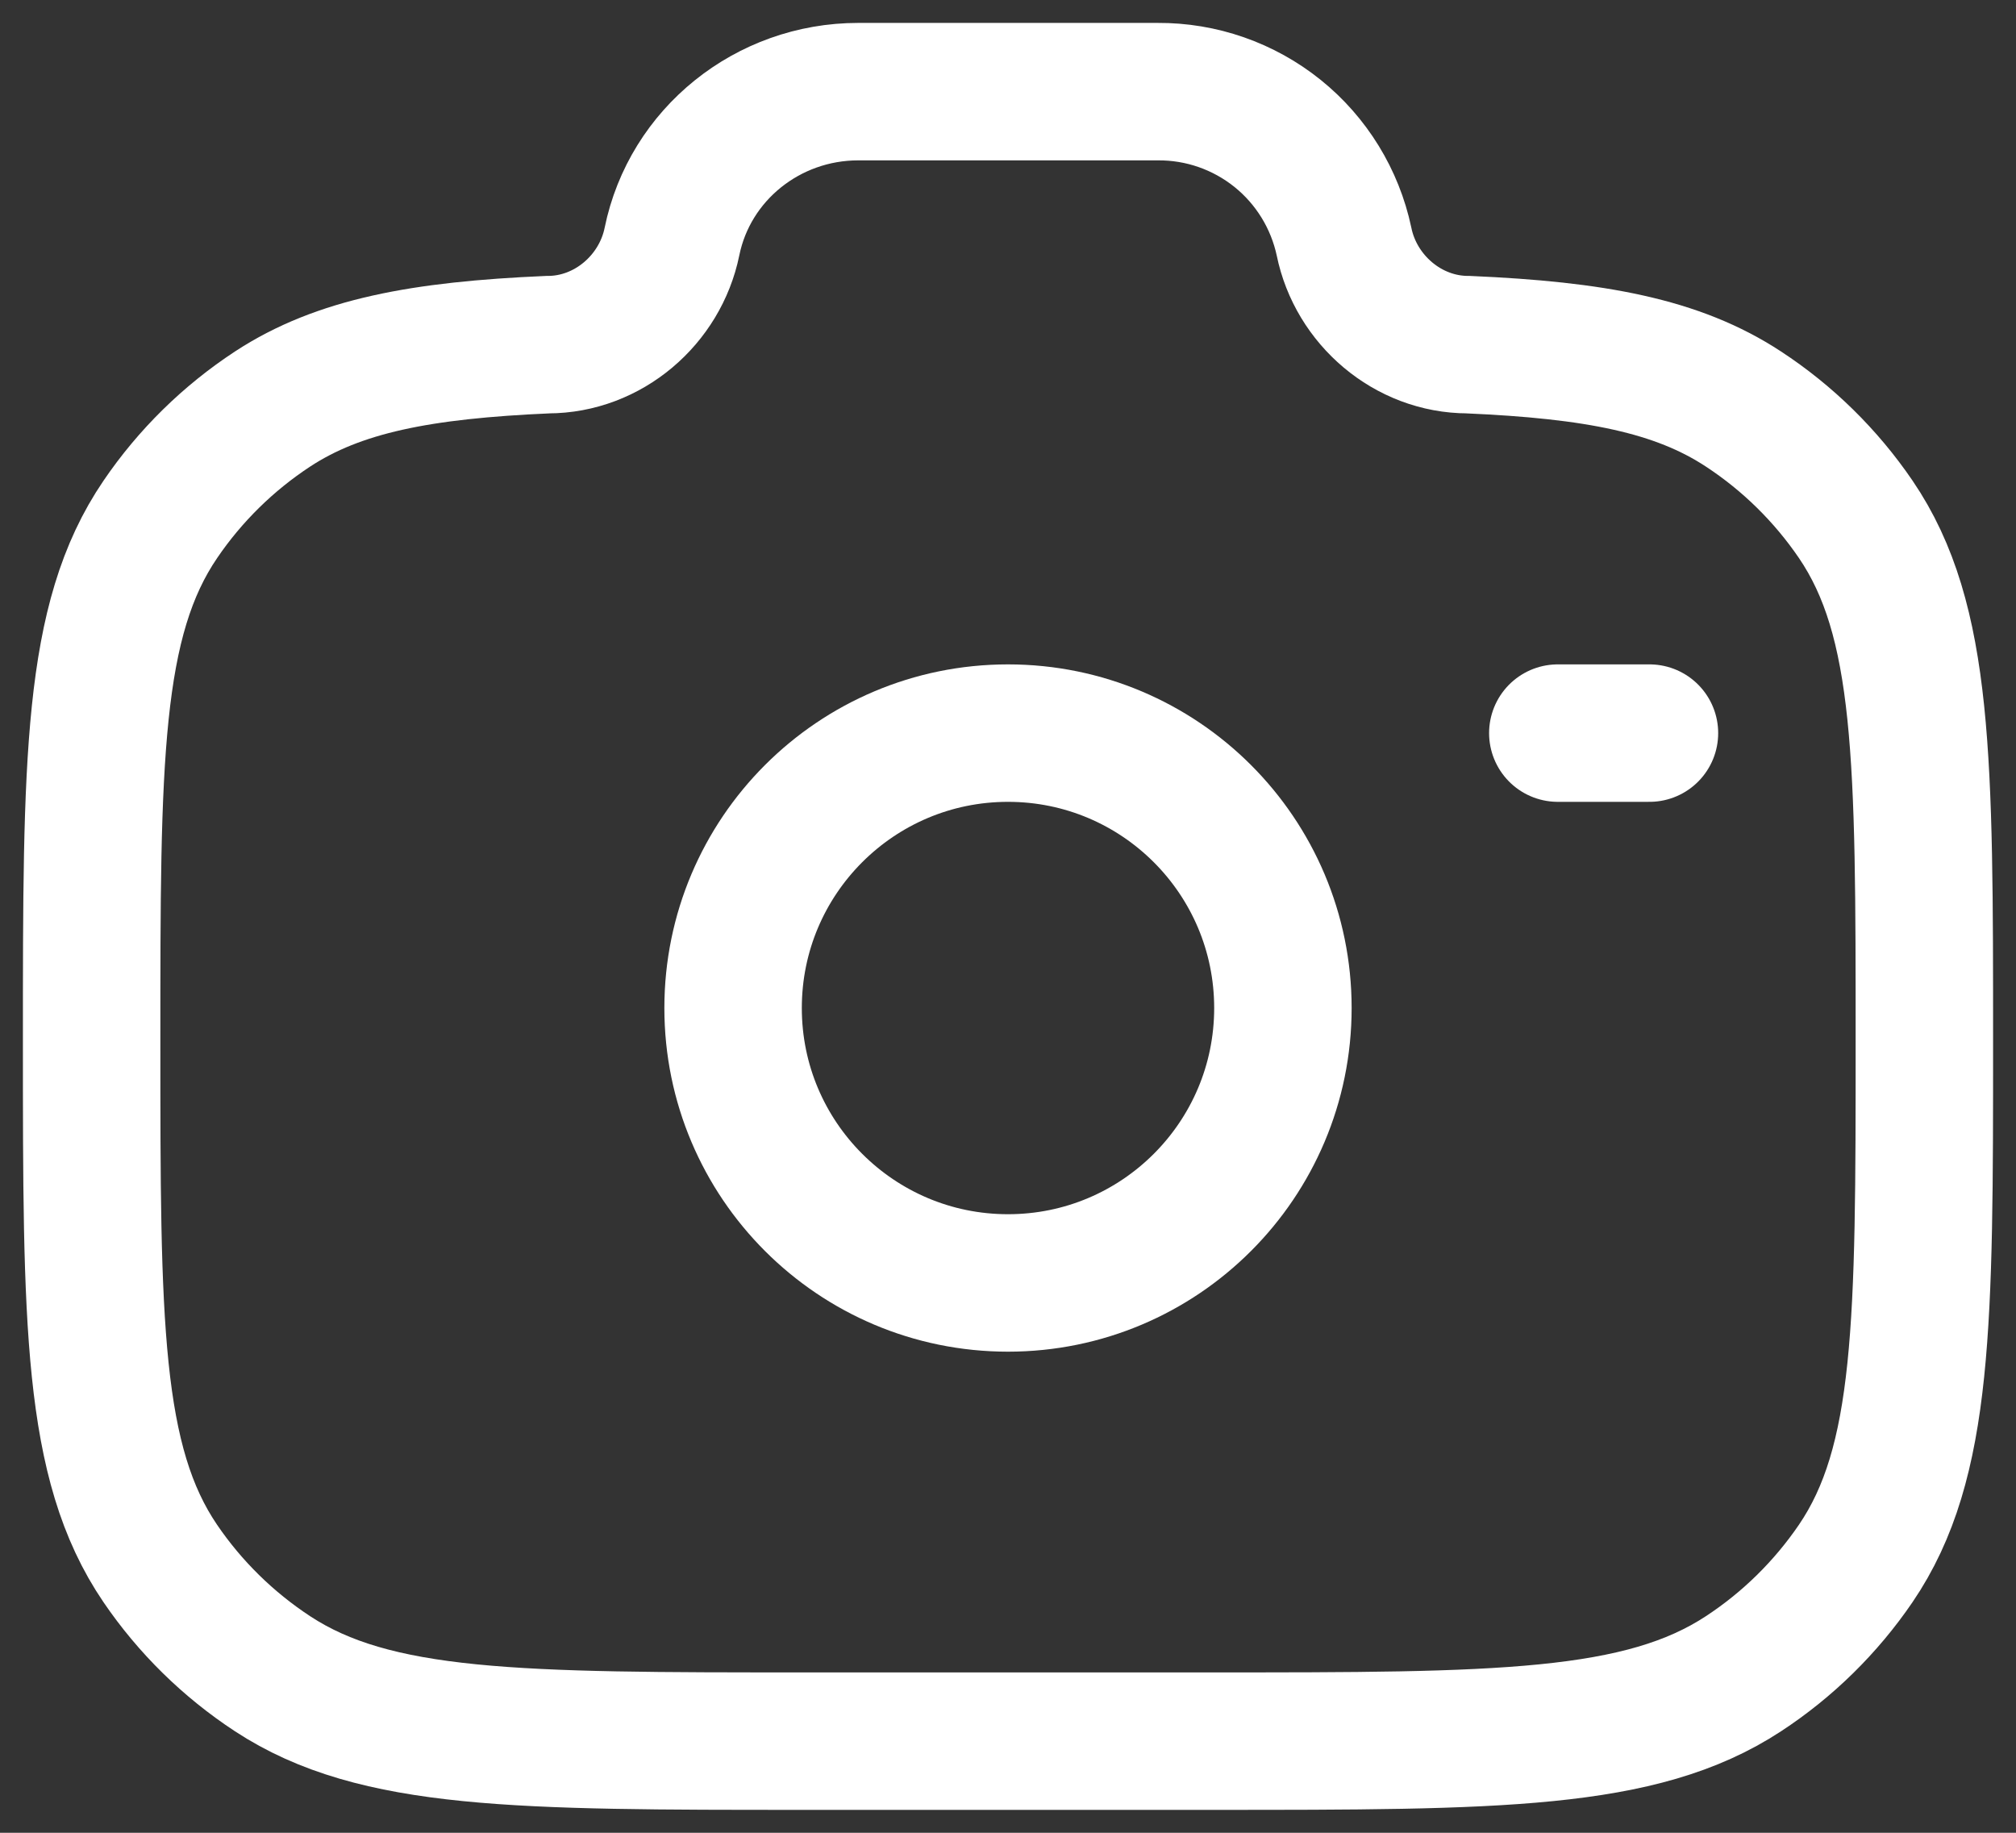 <svg width="22" height="20" viewBox="0 0 22 20" fill="none" xmlns="http://www.w3.org/2000/svg">
<rect x="0" y="0" width="22" height="20" fill="#333333" stroke="none"/>
<path d="M11 14C12.657 14 14 12.657 14 11C14 9.343 12.657 8 11 8C9.343 8 8 9.343 8 11C8 12.657 9.343 14 11 14Z" stroke="white" stroke-width="1.5"/>
<path d="M8.778 19H13.222C16.343 19 17.904 19 19.025 18.265C19.509 17.948 19.925 17.539 20.251 17.061C21 15.961 21 14.428 21 11.364C21 8.299 21 6.767 20.251 5.667C19.925 5.189 19.509 4.78 19.025 4.463C18.305 3.99 17.403 3.821 16.022 3.761C15.363 3.761 14.796 3.271 14.667 2.636C14.568 2.171 14.312 1.754 13.942 1.456C13.571 1.158 13.11 0.997 12.634 1H9.366C8.378 1 7.527 1.685 7.333 2.636C7.204 3.271 6.637 3.761 5.978 3.761C4.598 3.821 3.696 3.991 2.975 4.463C2.492 4.78 2.075 5.189 1.75 5.667C1 6.767 1 8.299 1 11.364C1 14.428 1 15.96 1.749 17.061C2.073 17.537 2.489 17.946 2.975 18.265C4.096 19 5.657 19 8.778 19Z" stroke="white" stroke-width="1.5"/>
<path d="M18 8H17" stroke="white" stroke-width="1.5" stroke-linecap="round"/>
</svg>
